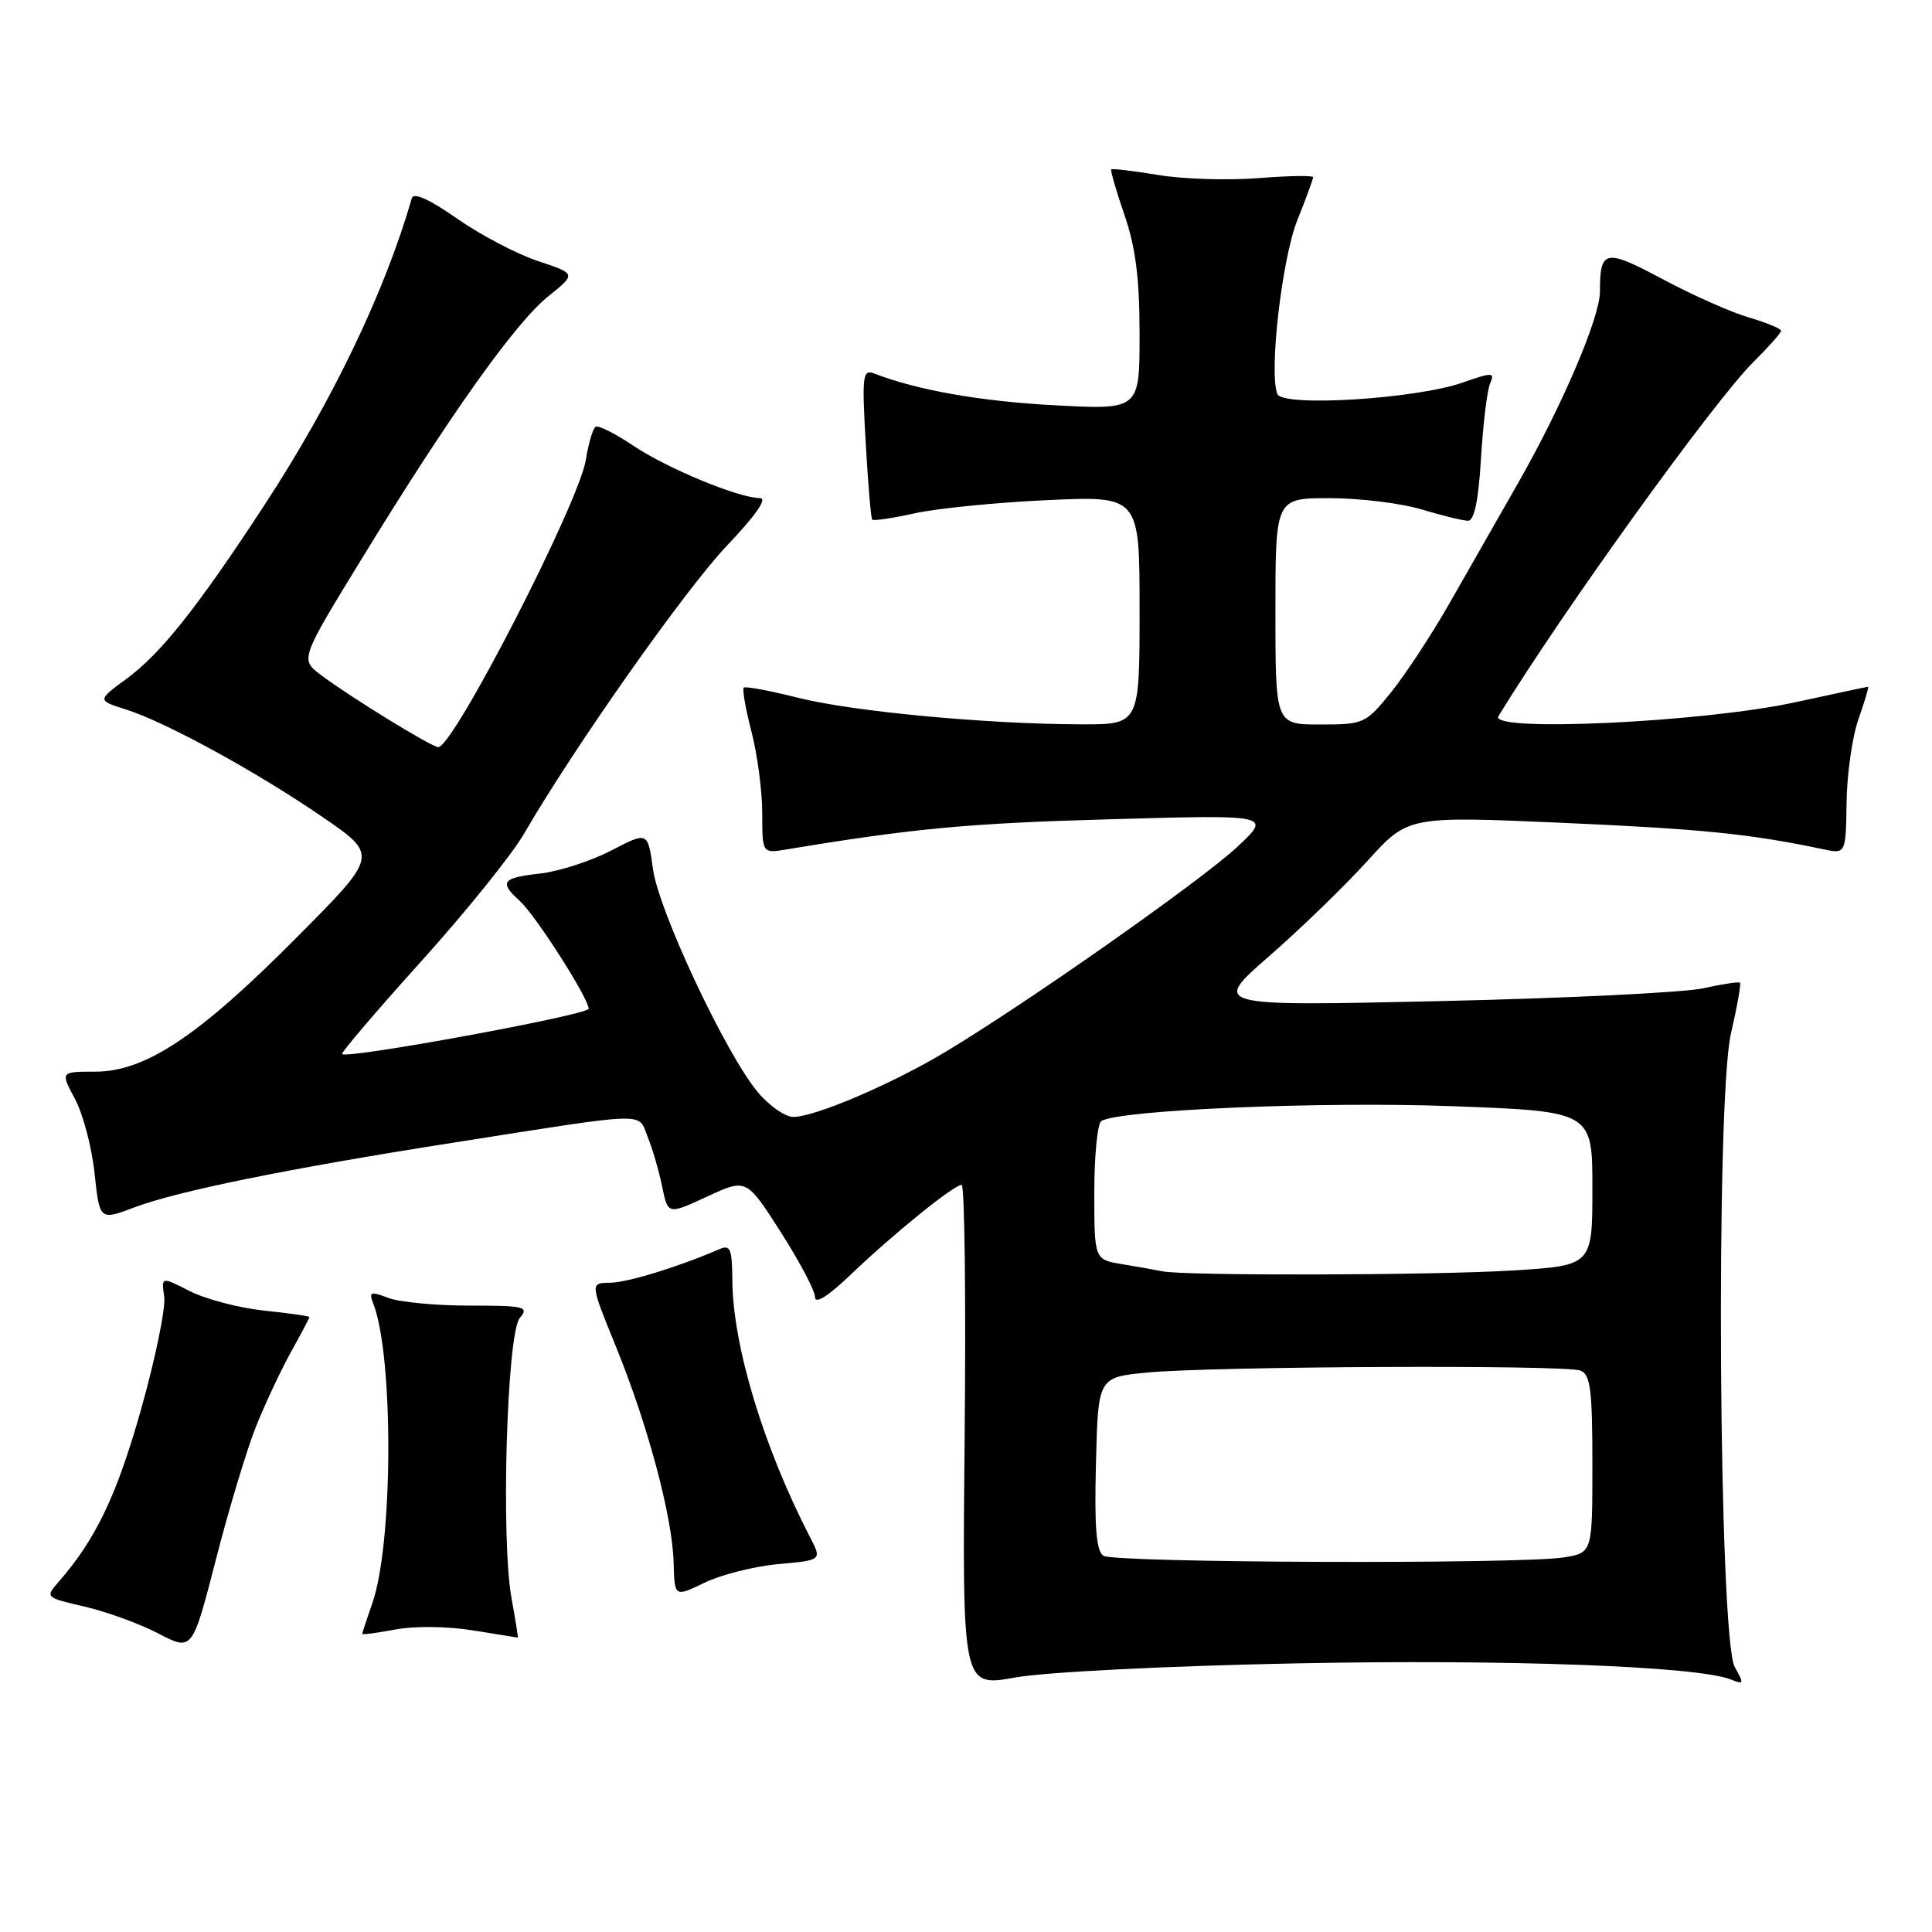<?xml version="1.0" encoding="UTF-8" standalone="no"?>
<!DOCTYPE svg PUBLIC "-//W3C//DTD SVG 1.1//EN" "http://www.w3.org/Graphics/SVG/1.1/DTD/svg11.dtd" >
<svg xmlns="http://www.w3.org/2000/svg" xmlns:xlink="http://www.w3.org/1999/xlink" version="1.1" viewBox="0 0 256 256">
 <g >
 <path fill="currentColor"
d=" M 171.50 220.41 C 199.64 219.84 225.01 220.78 229.37 222.55 C 231.08 223.24 231.12 223.11 229.87 220.90 C 227.74 217.16 227.31 145.82 229.36 136.95 C 230.18 133.41 230.71 130.38 230.56 130.22 C 230.40 130.06 228.22 130.39 225.71 130.95 C 223.21 131.51 207.53 132.28 190.86 132.65 C 160.56 133.33 160.56 133.33 168.18 126.69 C 172.37 123.03 178.22 117.36 181.19 114.08 C 186.58 108.13 186.58 108.13 207.04 109.03 C 225.48 109.84 231.91 110.49 241.54 112.52 C 244.58 113.17 244.58 113.17 244.68 106.33 C 244.73 102.57 245.44 97.59 246.27 95.25 C 247.09 92.91 247.66 91.00 247.53 91.00 C 247.41 91.00 243.07 91.92 237.90 93.05 C 225.71 95.71 197.24 97.05 198.55 94.90 C 206.93 81.17 227.16 53.08 232.38 47.92 C 234.37 45.95 236.00 44.11 236.00 43.83 C 236.00 43.55 234.09 42.76 231.75 42.07 C 229.41 41.39 224.27 39.11 220.33 37.00 C 212.67 32.91 212.00 33.04 212.00 38.65 C 212.00 42.06 207.00 53.76 201.16 64.00 C 198.50 68.67 194.39 75.88 192.03 80.00 C 189.68 84.12 186.20 89.41 184.31 91.75 C 180.96 95.89 180.71 96.00 174.93 96.00 C 169.00 96.00 169.00 96.00 169.00 81.00 C 169.00 66.00 169.00 66.00 176.25 66.01 C 180.24 66.02 185.71 66.69 188.41 67.51 C 191.11 68.33 193.86 69.00 194.53 69.00 C 195.35 69.00 195.91 66.29 196.24 60.75 C 196.51 56.21 197.05 51.75 197.44 50.84 C 198.09 49.31 197.80 49.30 193.82 50.69 C 187.53 52.88 169.92 53.96 169.25 52.20 C 168.13 49.30 169.86 34.33 171.89 29.21 C 173.05 26.31 174.00 23.72 174.00 23.48 C 174.00 23.23 170.74 23.29 166.75 23.60 C 162.76 23.92 156.80 23.74 153.50 23.19 C 150.20 22.65 147.39 22.31 147.25 22.44 C 147.11 22.57 147.90 25.29 149.00 28.49 C 150.48 32.80 151.00 36.91 151.00 44.31 C 151.00 54.30 151.00 54.30 139.75 53.70 C 129.93 53.18 121.53 51.70 115.83 49.49 C 114.31 48.90 114.20 49.76 114.71 58.67 C 115.02 64.08 115.40 68.66 115.57 68.85 C 115.73 69.04 118.26 68.67 121.18 68.02 C 124.11 67.37 132.01 66.58 138.75 66.27 C 151.00 65.71 151.00 65.71 151.00 80.85 C 151.00 96.00 151.00 96.00 143.25 95.98 C 130.61 95.94 112.98 94.28 105.71 92.45 C 101.98 91.51 98.76 90.91 98.55 91.12 C 98.34 91.33 98.80 93.96 99.58 96.97 C 100.36 99.98 101.00 104.83 101.00 107.76 C 101.00 113.09 101.00 113.09 104.25 112.55 C 120.98 109.77 128.36 109.08 147.00 108.56 C 168.50 107.95 168.50 107.95 163.93 112.23 C 159.14 116.70 135.97 132.98 125.26 139.39 C 118.16 143.65 107.97 148.00 105.11 148.00 C 104.05 148.00 101.95 146.54 100.44 144.75 C 96.22 139.74 87.29 120.75 86.52 115.15 C 85.84 110.18 85.84 110.18 80.97 112.71 C 78.29 114.10 74.05 115.47 71.55 115.75 C 66.51 116.31 66.10 116.88 68.89 119.40 C 70.98 121.29 78.00 132.29 78.00 133.66 C 78.00 134.47 46.02 140.35 45.33 139.67 C 45.16 139.49 49.86 133.99 55.77 127.43 C 61.69 120.87 67.83 113.25 69.42 110.50 C 76.08 99.01 90.83 78.06 96.37 72.25 C 100.16 68.27 101.73 66.00 100.70 66.00 C 97.90 66.00 88.38 62.06 83.89 59.04 C 81.52 57.44 79.28 56.33 78.92 56.55 C 78.56 56.77 77.98 58.73 77.63 60.91 C 76.72 66.63 60.09 99.00 58.07 99.00 C 57.20 99.00 46.25 92.26 42.51 89.43 C 39.77 87.36 39.77 87.36 48.00 73.93 C 59.56 55.04 68.29 42.76 72.64 39.27 C 76.37 36.28 76.37 36.28 71.28 34.59 C 68.48 33.66 63.66 31.13 60.56 28.96 C 56.93 26.42 54.80 25.46 54.57 26.26 C 50.99 38.69 44.01 53.23 34.99 67.00 C 26.17 80.48 21.33 86.58 16.81 89.91 C 12.87 92.80 12.87 92.80 16.69 94.01 C 21.98 95.68 34.10 102.32 42.81 108.31 C 50.13 113.34 50.13 113.34 39.31 124.22 C 26.33 137.30 19.26 142.00 12.62 142.00 C 8.00 142.00 8.00 142.00 9.93 145.61 C 10.99 147.59 12.17 152.03 12.53 155.47 C 13.20 161.73 13.20 161.73 17.85 159.97 C 23.55 157.82 38.19 154.84 60.00 151.42 C 86.43 147.27 84.48 147.33 85.82 150.64 C 86.46 152.21 87.32 155.18 87.74 157.23 C 88.50 160.96 88.50 160.96 93.70 158.55 C 98.90 156.14 98.90 156.14 103.45 163.25 C 105.95 167.16 108.00 171.04 108.00 171.89 C 108.00 172.85 109.79 171.71 112.75 168.87 C 118.33 163.53 126.40 157.00 127.42 157.00 C 127.82 157.00 128.00 171.97 127.82 190.27 C 127.50 223.54 127.50 223.54 134.50 222.28 C 138.45 221.56 154.57 220.75 171.50 220.41 Z  M 33.93 189.00 C 35.15 185.97 37.23 181.53 38.57 179.12 C 39.91 176.72 41.00 174.64 41.00 174.52 C 41.00 174.39 38.29 174.00 34.99 173.66 C 31.68 173.31 27.26 172.15 25.17 171.09 C 21.37 169.15 21.37 169.15 21.76 171.82 C 21.97 173.30 20.59 180.03 18.68 186.79 C 15.47 198.15 12.71 203.94 7.78 209.59 C 5.97 211.66 6.00 211.68 11.23 212.89 C 14.13 213.56 18.52 215.16 20.99 216.45 C 25.48 218.79 25.48 218.79 28.61 206.64 C 30.32 199.96 32.72 192.03 33.93 189.00 Z  M 62.69 216.04 C 65.88 216.56 68.55 216.99 68.61 216.99 C 68.68 217.00 68.30 214.65 67.78 211.78 C 66.36 203.97 67.16 176.71 68.87 174.65 C 70.13 173.14 69.57 173.00 62.19 173.00 C 57.76 173.00 52.92 172.54 51.45 171.98 C 49.09 171.08 48.85 171.17 49.46 172.73 C 52.17 179.66 52.10 204.51 49.35 212.38 C 48.61 214.51 48.00 216.36 48.00 216.50 C 48.00 216.63 50.00 216.37 52.44 215.91 C 54.96 215.44 59.38 215.49 62.69 216.04 Z  M 103.14 207.25 C 108.91 206.73 108.91 206.73 107.35 203.72 C 101.17 191.76 97.10 178.31 97.04 169.64 C 97.00 165.40 96.78 164.88 95.25 165.55 C 89.87 167.88 83.16 169.94 80.84 169.97 C 78.18 170.00 78.18 170.00 81.61 178.42 C 85.85 188.83 89.11 201.02 89.26 207.07 C 89.38 211.64 89.38 211.64 93.37 209.71 C 95.57 208.65 99.96 207.54 103.14 207.25 Z  M 146.22 206.15 C 145.26 205.55 145.00 202.38 145.22 193.92 C 145.50 182.50 145.50 182.50 152.00 181.87 C 160.53 181.04 207.38 180.82 209.42 181.61 C 210.74 182.11 211.00 184.17 211.00 193.98 C 211.00 205.74 211.00 205.74 207.25 206.36 C 201.67 207.28 147.71 207.10 146.22 206.15 Z  M 154.00 168.45 C 153.18 168.28 150.81 167.86 148.75 167.52 C 145.00 166.91 145.00 166.91 145.00 158.01 C 145.00 153.12 145.42 148.86 145.94 148.54 C 148.31 147.07 175.05 145.93 192.25 146.57 C 211.00 147.26 211.00 147.26 211.00 157.48 C 211.00 167.70 211.00 167.70 200.34 168.35 C 189.81 168.99 156.90 169.07 154.00 168.45 Z "/>
</g>
</svg>